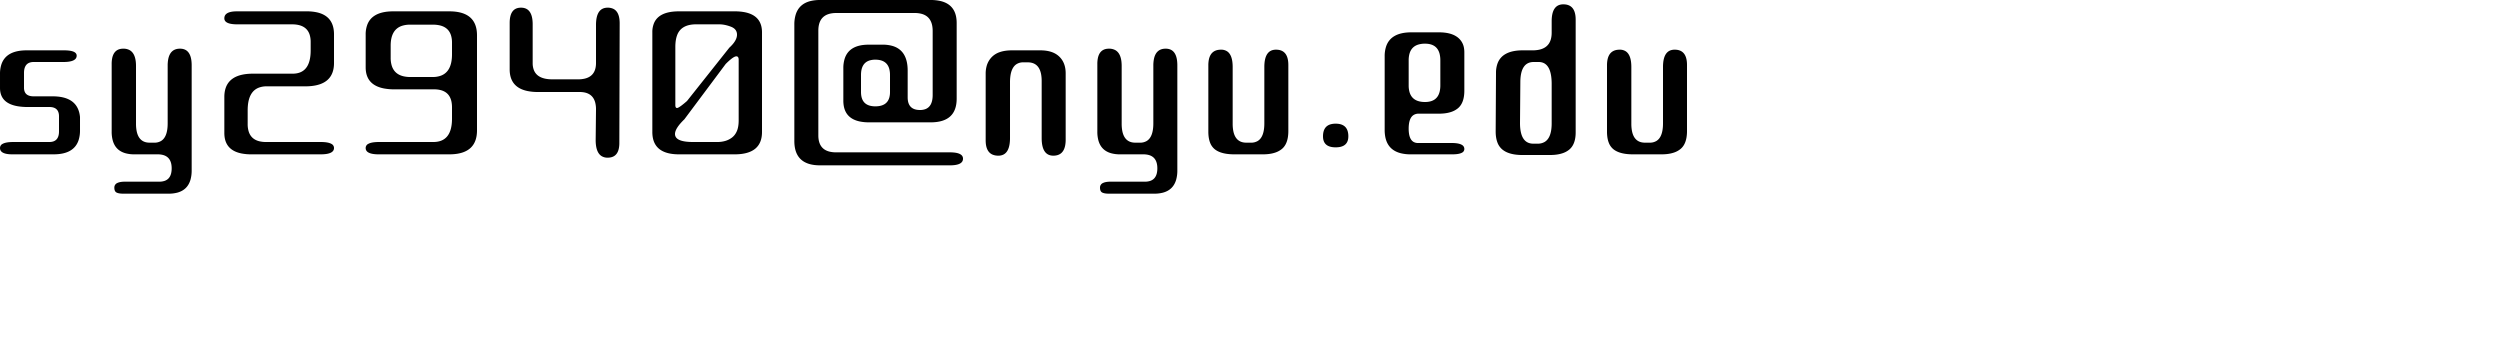 <svg width="450" height="61" viewBox="0 0 450 61" xmlns="http://www.w3.org/2000/svg">
  <g id="email" fill="currentColor">
    <path d="M 142.981 25.381 L 142.981 4.441 A 6.124 6.124 0 0 1 143.218 2.657 Q 143.816 0.696 145.92 0.182 A 7.111 7.111 0 0 1 147.601 0.001 L 167.521 0.001 A 7.702 7.702 0 0 1 169.287 0.185 Q 171.669 0.748 172.104 3.035 A 5.928 5.928 0 0 1 172.201 4.141 L 172.201 17.761 Q 172.201 22.021 167.521 22.021 L 156.421 22.021 A 7.977 7.977 0 0 1 154.692 21.85 Q 152.241 21.304 151.868 19.003 A 5.517 5.517 0 0 1 151.801 18.121 L 151.801 12.301 A 5.692 5.692 0 0 1 152.043 10.563 Q 152.852 8.041 156.361 8.041 L 158.881 8.041 A 6.21 6.21 0 0 1 160.689 8.281 Q 163.381 9.101 163.381 12.721 L 163.381 17.521 Q 163.381 19.801 165.601 19.801 A 2.734 2.734 0 0 0 166.571 19.642 Q 167.776 19.186 167.872 17.419 A 5.834 5.834 0 0 0 167.881 17.101 L 167.881 5.581 Q 167.881 3.01 165.841 2.479 A 4.773 4.773 0 0 0 164.641 2.341 L 150.541 2.341 Q 147.301 2.341 147.301 5.521 L 147.301 24.361 Q 147.301 26.801 149.324 27.295 A 4.889 4.889 0 0 0 150.481 27.421 L 170.941 27.421 A 7.631 7.631 0 0 1 171.726 27.457 Q 173.341 27.625 173.341 28.561 Q 173.341 29.629 171.486 29.746 A 7.712 7.712 0 0 1 171.001 29.761 L 147.601 29.761 Q 142.981 29.761 142.981 25.381 Z M 54.961 15.541 L 48.001 15.541 A 3.816 3.816 0 0 0 46.485 15.819 Q 44.843 16.525 44.617 19.019 A 9.341 9.341 0 0 0 44.581 19.861 L 44.581 22.321 A 4.572 4.572 0 0 0 44.747 23.613 Q 45.169 25.043 46.661 25.423 A 4.951 4.951 0 0 0 47.881 25.561 L 57.721 25.561 Q 59.086 25.561 59.675 25.91 A 0.815 0.815 0 0 1 60.121 26.641 Q 60.121 27.781 57.721 27.781 L 45.241 27.781 A 9.026 9.026 0 0 1 43.467 27.622 Q 40.699 27.065 40.414 24.546 A 5.376 5.376 0 0 1 40.381 23.941 L 40.381 17.461 Q 40.381 13.623 44.689 13.292 A 11.129 11.129 0 0 1 45.541 13.261 L 52.681 13.261 Q 55.921 13.261 55.921 9.061 L 55.921 7.561 A 4.324 4.324 0 0 0 55.748 6.283 Q 55.16 4.381 52.561 4.381 L 42.721 4.381 Q 40.381 4.381 40.381 3.301 Q 40.381 2.127 42.357 2.047 A 7.429 7.429 0 0 1 42.661 2.041 L 55.201 2.041 A 8.521 8.521 0 0 1 57.042 2.221 Q 59.652 2.802 60.049 5.244 A 5.838 5.838 0 0 1 60.121 6.181 L 60.121 11.341 Q 60.121 15.178 55.813 15.509 A 11.129 11.129 0 0 1 54.961 15.541 Z M 30.181 22.201 L 30.181 11.821 A 6.213 6.213 0 0 1 30.269 10.723 Q 30.613 8.816 32.302 8.762 A 3.115 3.115 0 0 1 32.401 8.761 Q 34.158 8.761 34.445 10.861 A 6.673 6.673 0 0 1 34.501 11.761 L 34.501 30.661 A 6.163 6.163 0 0 1 34.303 32.297 Q 33.786 34.17 31.921 34.674 A 5.982 5.982 0 0 1 30.361 34.861 L 22.201 34.861 A 5.354 5.354 0 0 1 21.775 34.845 Q 21.366 34.812 21.104 34.711 A 1.156 1.156 0 0 1 20.971 34.651 A 0.671 0.671 0 0 1 20.661 34.287 Q 20.581 34.08 20.581 33.781 A 0.89 0.89 0 0 1 21.139 32.93 Q 21.616 32.701 22.501 32.701 L 28.681 32.701 A 2.939 2.939 0 0 0 29.586 32.573 Q 30.54 32.264 30.802 31.207 A 3.783 3.783 0 0 0 30.901 30.301 Q 30.901 28.301 29.314 27.888 A 3.713 3.713 0 0 0 28.381 27.781 L 24.781 27.781 L 24.181 27.781 A 5.874 5.874 0 0 1 22.566 27.578 Q 20.756 27.06 20.275 25.211 A 6.011 6.011 0 0 1 20.101 23.701 L 20.101 11.521 A 5.321 5.321 0 0 1 20.187 10.515 Q 20.502 8.886 21.968 8.769 A 2.937 2.937 0 0 1 22.201 8.761 A 2.323 2.323 0 0 1 23.277 8.994 Q 24.24 9.489 24.433 11.038 A 6.837 6.837 0 0 1 24.481 11.881 L 24.481 22.261 A 7.002 7.002 0 0 0 24.578 23.487 Q 24.971 25.681 26.941 25.681 L 27.781 25.681 A 2.289 2.289 0 0 0 28.981 25.382 Q 30.181 24.661 30.181 22.201 Z M 207.601 22.201 L 207.601 11.821 A 6.213 6.213 0 0 1 207.689 10.723 Q 208.033 8.816 209.722 8.762 A 3.115 3.115 0 0 1 209.821 8.761 Q 211.578 8.761 211.865 10.861 A 6.673 6.673 0 0 1 211.921 11.761 L 211.921 30.661 A 6.163 6.163 0 0 1 211.723 32.297 Q 211.206 34.17 209.341 34.674 A 5.982 5.982 0 0 1 207.781 34.861 L 199.621 34.861 A 5.354 5.354 0 0 1 199.195 34.845 Q 198.786 34.812 198.524 34.711 A 1.156 1.156 0 0 1 198.391 34.651 A 0.671 0.671 0 0 1 198.081 34.287 Q 198.001 34.08 198.001 33.781 A 0.89 0.89 0 0 1 198.559 32.93 Q 199.036 32.701 199.921 32.701 L 206.101 32.701 A 2.939 2.939 0 0 0 207.006 32.573 Q 207.96 32.264 208.222 31.207 A 3.783 3.783 0 0 0 208.321 30.301 Q 208.321 28.301 206.734 27.888 A 3.713 3.713 0 0 0 205.801 27.781 L 202.201 27.781 L 201.601 27.781 A 5.874 5.874 0 0 1 199.986 27.578 Q 198.176 27.06 197.695 25.211 A 6.011 6.011 0 0 1 197.521 23.701 L 197.521 11.521 A 5.321 5.321 0 0 1 197.607 10.515 Q 197.922 8.886 199.388 8.769 A 2.937 2.937 0 0 1 199.621 8.761 A 2.323 2.323 0 0 1 200.697 8.994 Q 201.66 9.489 201.853 11.038 A 6.837 6.837 0 0 1 201.901 11.881 L 201.901 22.261 A 7.002 7.002 0 0 0 201.998 23.487 Q 202.391 25.681 204.361 25.681 L 205.201 25.681 A 2.289 2.289 0 0 0 206.401 25.382 Q 207.601 24.661 207.601 22.201 Z M 85.861 6.361 L 85.861 23.461 Q 85.861 27.568 81.358 27.77 A 10.664 10.664 0 0 1 80.881 27.781 L 68.161 27.781 Q 66.781 27.781 66.215 27.384 A 0.863 0.863 0 0 1 65.821 26.641 A 0.824 0.824 0 0 1 66.297 25.893 Q 66.7 25.667 67.444 25.595 A 8.079 8.079 0 0 1 68.221 25.561 L 78.001 25.561 Q 81.361 25.561 81.361 21.361 L 81.361 19.321 Q 81.361 16.75 79.321 16.219 A 4.773 4.773 0 0 0 78.121 16.081 L 70.981 16.081 A 9.858 9.858 0 0 1 69.097 15.917 Q 66.077 15.326 65.841 12.599 A 5.543 5.543 0 0 1 65.821 12.121 L 65.821 6.241 A 5.03 5.03 0 0 1 66.113 4.452 Q 66.943 2.263 70.13 2.061 A 10.631 10.631 0 0 1 70.801 2.041 L 80.881 2.041 Q 85.861 2.041 85.861 6.361 Z M 104.341 16.561 L 96.841 16.561 A 9.358 9.358 0 0 1 94.979 16.392 Q 91.741 15.732 91.741 12.481 L 91.741 4.141 Q 91.741 1.479 93.638 1.384 A 2.86 2.86 0 0 1 93.781 1.381 Q 95.538 1.381 95.825 3.481 A 6.673 6.673 0 0 1 95.881 4.381 L 95.881 11.341 A 3.456 3.456 0 0 0 96.095 12.609 Q 96.752 14.281 99.421 14.281 L 104.041 14.281 A 5.204 5.204 0 0 0 105.264 14.15 Q 106.901 13.753 107.209 12.15 A 4.286 4.286 0 0 0 107.281 11.341 L 107.281 4.501 Q 107.281 1.381 109.381 1.381 A 2.32 2.32 0 0 1 110.363 1.574 Q 111.347 2.029 111.509 3.558 A 6.124 6.124 0 0 1 111.541 4.201 L 111.481 25.741 A 4.871 4.871 0 0 1 111.394 26.704 Q 111.054 28.381 109.381 28.381 A 2.023 2.023 0 0 1 108.278 28.094 Q 107.476 27.587 107.282 26.184 A 7.223 7.223 0 0 1 107.221 25.201 L 107.281 19.681 A 4.785 4.785 0 0 0 107.141 18.47 Q 106.736 16.925 105.154 16.63 A 4.442 4.442 0 0 0 104.341 16.561 Z M 8.881 19.261 L 4.981 19.261 A 10.734 10.734 0 0 1 3.225 19.13 Q 0.111 18.611 0.005 16.025 A 4.51 4.51 0 0 1 0.001 15.841 L 0.001 13.321 A 5.4 5.4 0 0 1 0.264 11.558 Q 1.126 9.061 4.801 9.061 L 11.521 9.061 A 8.172 8.172 0 0 1 12.267 9.092 Q 13.478 9.203 13.733 9.718 A 0.673 0.673 0 0 1 13.801 10.021 Q 13.801 11.161 11.401 11.161 L 6.061 11.161 A 2.174 2.174 0 0 0 5.33 11.273 Q 4.321 11.632 4.321 13.141 L 4.321 15.781 A 1.996 1.996 0 0 0 4.416 16.426 Q 4.72 17.314 5.985 17.34 A 3.755 3.755 0 0 0 6.061 17.341 L 9.481 17.341 Q 13.679 17.341 14.317 20.493 A 5.553 5.553 0 0 1 14.401 21.061 L 14.401 23.461 A 5.619 5.619 0 0 1 14.143 25.242 Q 13.302 27.757 9.727 27.78 A 10.292 10.292 0 0 1 9.661 27.781 L 2.221 27.781 Q 0.001 27.781 0.001 26.641 A 0.824 0.824 0 0 1 0.477 25.893 Q 0.88 25.667 1.624 25.595 A 8.079 8.079 0 0 1 2.401 25.561 L 8.881 25.561 Q 10.621 25.561 10.621 23.641 L 10.621 20.941 Q 10.621 19.261 8.881 19.261 Z M 187.501 24.841 L 187.501 14.581 A 6.584 6.584 0 0 0 187.399 13.365 Q 187.017 11.343 185.205 11.227 A 3.534 3.534 0 0 0 184.981 11.221 L 184.201 11.221 A 2.197 2.197 0 0 0 182.942 11.568 Q 182.083 12.148 181.87 13.699 A 8.31 8.31 0 0 0 181.801 14.821 L 181.801 24.841 A 7.211 7.211 0 0 1 181.727 25.921 Q 181.509 27.35 180.649 27.807 A 1.996 1.996 0 0 1 179.701 28.021 A 2.667 2.667 0 0 1 178.717 27.853 Q 177.555 27.394 177.435 25.675 A 5.938 5.938 0 0 1 177.421 25.261 L 177.421 13.261 A 5.099 5.099 0 0 1 177.585 11.93 A 3.719 3.719 0 0 1 178.591 10.201 A 3.626 3.626 0 0 1 179.951 9.385 Q 180.881 9.061 182.161 9.061 L 187.261 9.061 Q 188.813 9.061 189.852 9.603 A 3.523 3.523 0 0 1 190.651 10.171 Q 191.821 11.281 191.821 13.201 L 191.821 25.141 A 5.479 5.479 0 0 1 191.729 26.192 Q 191.37 28.021 189.601 28.021 Q 187.56 28.021 187.502 25.016 A 9.232 9.232 0 0 1 187.501 24.841 Z M 227.581 22.201 L 227.581 12.061 Q 227.581 8.941 229.681 8.941 Q 231.696 8.941 231.882 11.215 A 5.969 5.969 0 0 1 231.901 11.701 L 231.901 23.581 A 6.976 6.976 0 0 1 231.811 24.744 Q 231.576 26.127 230.731 26.821 A 3.8 3.8 0 0 1 229.481 27.485 Q 228.927 27.665 228.254 27.735 A 8.801 8.801 0 0 1 227.341 27.781 L 222.181 27.781 A 9.888 9.888 0 0 1 220.93 27.707 Q 219.46 27.519 218.641 26.851 A 2.775 2.775 0 0 1 217.813 25.671 Q 217.633 25.204 217.556 24.618 A 7.126 7.126 0 0 1 217.501 23.701 L 217.501 11.761 A 5.122 5.122 0 0 1 217.595 10.731 Q 217.919 9.157 219.363 8.967 A 3.2 3.2 0 0 1 219.781 8.941 A 1.946 1.946 0 0 1 220.866 9.23 Q 221.632 9.729 221.82 11.087 A 7.132 7.132 0 0 1 221.881 12.061 L 221.881 22.261 A 7.002 7.002 0 0 0 221.978 23.487 Q 222.371 25.681 224.341 25.681 L 225.181 25.681 A 2.289 2.289 0 0 0 226.381 25.382 Q 227.581 24.661 227.581 22.201 Z M 299.341 22.201 L 299.341 12.061 Q 299.341 8.941 301.441 8.941 Q 303.456 8.941 303.642 11.215 A 5.969 5.969 0 0 1 303.661 11.701 L 303.661 23.581 A 6.976 6.976 0 0 1 303.571 24.744 Q 303.336 26.127 302.491 26.821 A 3.8 3.8 0 0 1 301.241 27.485 Q 300.687 27.665 300.014 27.735 A 8.801 8.801 0 0 1 299.101 27.781 L 293.941 27.781 A 9.888 9.888 0 0 1 292.69 27.707 Q 291.22 27.519 290.401 26.851 A 2.775 2.775 0 0 1 289.573 25.671 Q 289.393 25.204 289.316 24.618 A 7.126 7.126 0 0 1 289.261 23.701 L 289.261 11.761 A 5.122 5.122 0 0 1 289.355 10.731 Q 289.679 9.157 291.123 8.967 A 3.2 3.2 0 0 1 291.541 8.941 A 1.946 1.946 0 0 1 292.626 9.23 Q 293.392 9.729 293.58 11.087 A 7.132 7.132 0 0 1 293.641 12.061 L 293.641 22.261 A 7.002 7.002 0 0 0 293.738 23.487 Q 294.131 25.681 296.101 25.681 L 296.941 25.681 A 2.289 2.289 0 0 0 298.141 25.382 Q 299.341 24.661 299.341 22.201 Z M 137.161 5.821 L 137.161 23.761 Q 137.161 27.781 132.241 27.781 L 122.221 27.781 Q 117.982 27.781 117.486 24.645 A 5.671 5.671 0 0 1 117.421 23.761 L 117.421 5.821 A 4.188 4.188 0 0 1 117.735 4.134 Q 118.519 2.338 121.258 2.083 A 10.383 10.383 0 0 1 122.221 2.041 L 132.241 2.041 A 9.389 9.389 0 0 1 134.037 2.196 Q 137.161 2.808 137.161 5.821 Z M 255.241 25.741 L 261.301 25.741 Q 262.622 25.741 263.178 26.103 A 0.816 0.816 0 0 1 263.581 26.821 A 0.729 0.729 0 0 1 263.16 27.481 Q 262.798 27.685 262.125 27.75 A 7.346 7.346 0 0 1 261.421 27.781 L 253.921 27.781 A 7.235 7.235 0 0 1 252.112 27.575 Q 249.787 26.972 249.345 24.608 A 6.577 6.577 0 0 1 249.241 23.401 L 249.241 10.141 A 5.546 5.546 0 0 1 249.504 8.353 Q 250.345 5.881 253.867 5.822 A 10.379 10.379 0 0 1 254.041 5.821 L 259.021 5.821 Q 260.477 5.821 261.481 6.22 A 3.658 3.658 0 0 1 262.411 6.751 A 3.021 3.021 0 0 1 263.529 8.722 A 4.492 4.492 0 0 1 263.581 9.421 L 263.581 16.321 Q 263.581 18.541 262.411 19.501 A 3.8 3.8 0 0 1 261.161 20.165 Q 260.607 20.345 259.934 20.415 A 8.801 8.801 0 0 1 259.021 20.461 L 255.361 20.461 A 1.648 1.648 0 0 0 254.416 20.721 Q 253.772 21.156 253.613 22.319 A 6.233 6.233 0 0 0 253.561 23.161 A 5.932 5.932 0 0 0 253.62 24.037 Q 253.787 25.15 254.427 25.536 A 1.547 1.547 0 0 0 255.241 25.741 Z M 273.961 9.061 L 275.881 9.061 A 5.335 5.335 0 0 0 277.192 8.914 Q 279.301 8.377 279.301 5.881 L 279.301 3.841 Q 279.301 0.865 281.287 0.783 A 2.767 2.767 0 0 1 281.401 0.781 Q 283.416 0.781 283.602 3.055 A 5.969 5.969 0 0 1 283.621 3.541 L 283.621 23.821 Q 283.621 25.189 283.151 26.075 A 2.798 2.798 0 0 1 282.451 26.941 A 3.752 3.752 0 0 1 281.24 27.588 Q 280.697 27.769 280.034 27.845 A 9.075 9.075 0 0 1 279.001 27.901 L 274.021 27.901 A 9.292 9.292 0 0 1 272.702 27.813 Q 272.028 27.716 271.485 27.512 A 3.707 3.707 0 0 1 270.421 26.911 A 2.997 2.997 0 0 1 269.521 25.6 Q 269.221 24.782 269.221 23.641 L 269.281 13.141 A 4.925 4.925 0 0 1 269.555 11.426 Q 270.414 9.106 273.961 9.061 Z M 124.741 25.561 L 129.181 25.561 Q 129.841 25.561 130.501 25.381 Q 131.161 25.201 131.731 24.781 A 2.635 2.635 0 0 0 132.401 24.047 A 3.407 3.407 0 0 0 132.631 23.611 Q 132.88 23.044 132.941 22.22 A 7.594 7.594 0 0 0 132.961 21.661 L 132.961 10.741 A 1.269 1.269 0 0 0 132.945 10.529 Q 132.879 10.141 132.541 10.141 A 0.767 0.767 0 0 0 132.242 10.216 Q 131.677 10.464 130.621 11.521 L 123.181 21.481 Q 121.505 23.097 121.501 24.116 A 1.248 1.248 0 0 0 121.501 24.121 Q 121.501 25.561 124.741 25.561 Z M 123.661 18.181 L 131.281 8.581 A 6.881 6.881 0 0 0 131.901 7.943 Q 132.535 7.192 132.64 6.509 A 1.761 1.761 0 0 0 132.661 6.241 A 1.424 1.424 0 0 0 132.474 5.505 Q 132.206 5.048 131.551 4.801 A 7.028 7.028 0 0 0 130.559 4.503 Q 130.003 4.381 129.489 4.381 A 4.306 4.306 0 0 0 129.481 4.381 L 125.281 4.381 A 5.732 5.732 0 0 0 124.221 4.472 Q 123.631 4.583 123.171 4.83 A 2.751 2.751 0 0 0 122.491 5.341 A 2.838 2.838 0 0 0 121.889 6.319 Q 121.566 7.165 121.561 8.422 A 9.948 9.948 0 0 0 121.561 8.461 L 121.561 18.901 A 1.452 1.452 0 0 0 121.571 19.084 Q 121.617 19.441 121.861 19.441 A 0.503 0.503 0 0 0 122.052 19.389 Q 122.513 19.185 123.661 18.181 Z M 273.661 14.821 L 273.601 22.141 Q 273.601 25.861 276.001 25.861 L 276.781 25.861 A 2.4 2.4 0 0 0 278.041 25.546 Q 279.006 24.966 279.232 23.312 A 8.246 8.246 0 0 0 279.301 22.201 L 279.301 15.121 A 10.018 10.018 0 0 0 279.219 13.775 Q 278.862 11.161 276.961 11.161 L 276.061 11.161 Q 273.661 11.161 273.661 14.821 Z M 73.861 13.861 L 77.881 13.861 A 4.211 4.211 0 0 0 79.362 13.621 Q 81.361 12.872 81.361 9.781 L 81.361 7.681 A 4.409 4.409 0 0 0 81.185 6.379 Q 80.743 4.948 79.185 4.573 A 5.337 5.337 0 0 0 77.941 4.441 L 73.801 4.441 A 4.587 4.587 0 0 0 72.382 4.641 Q 70.323 5.311 70.321 8.214 A 8.5 8.5 0 0 0 70.321 8.221 L 70.321 10.381 A 4.916 4.916 0 0 0 70.499 11.768 Q 70.952 13.305 72.553 13.713 A 5.305 5.305 0 0 0 73.861 13.861 Z M 253.561 10.861 L 253.561 15.361 A 4.427 4.427 0 0 0 253.701 16.529 Q 254.204 18.361 256.501 18.361 Q 258.665 18.361 259.132 16.516 A 4.72 4.72 0 0 0 259.261 15.361 L 259.261 10.861 A 4.728 4.728 0 0 0 259.133 9.71 Q 258.668 7.861 256.501 7.861 A 4.141 4.141 0 0 0 255.328 8.012 Q 254.03 8.396 253.686 9.752 A 4.509 4.509 0 0 0 253.561 10.861 Z M 154.981 13.501 L 154.981 16.561 Q 154.981 18.608 156.605 19.031 A 3.801 3.801 0 0 0 157.561 19.141 Q 159.645 19.141 160.084 17.533 A 3.697 3.697 0 0 0 160.201 16.561 L 160.201 13.501 A 4.167 4.167 0 0 0 160.074 12.425 Q 159.705 11.045 158.254 10.796 A 4.095 4.095 0 0 0 157.561 10.741 A 3.449 3.449 0 0 0 156.509 10.887 Q 154.981 11.377 154.981 13.501 Z M 240.421 26.521 Q 238.141 26.521 238.141 24.541 Q 238.141 22.731 239.576 22.358 A 3.359 3.359 0 0 1 240.421 22.261 Q 242.23 22.261 242.604 23.696 A 3.359 3.359 0 0 1 242.701 24.541 Q 242.701 26.521 240.421 26.521 Z" vector-effect="non-scaling-stroke"/>
  </g>
</svg>
<!--cute font-->
